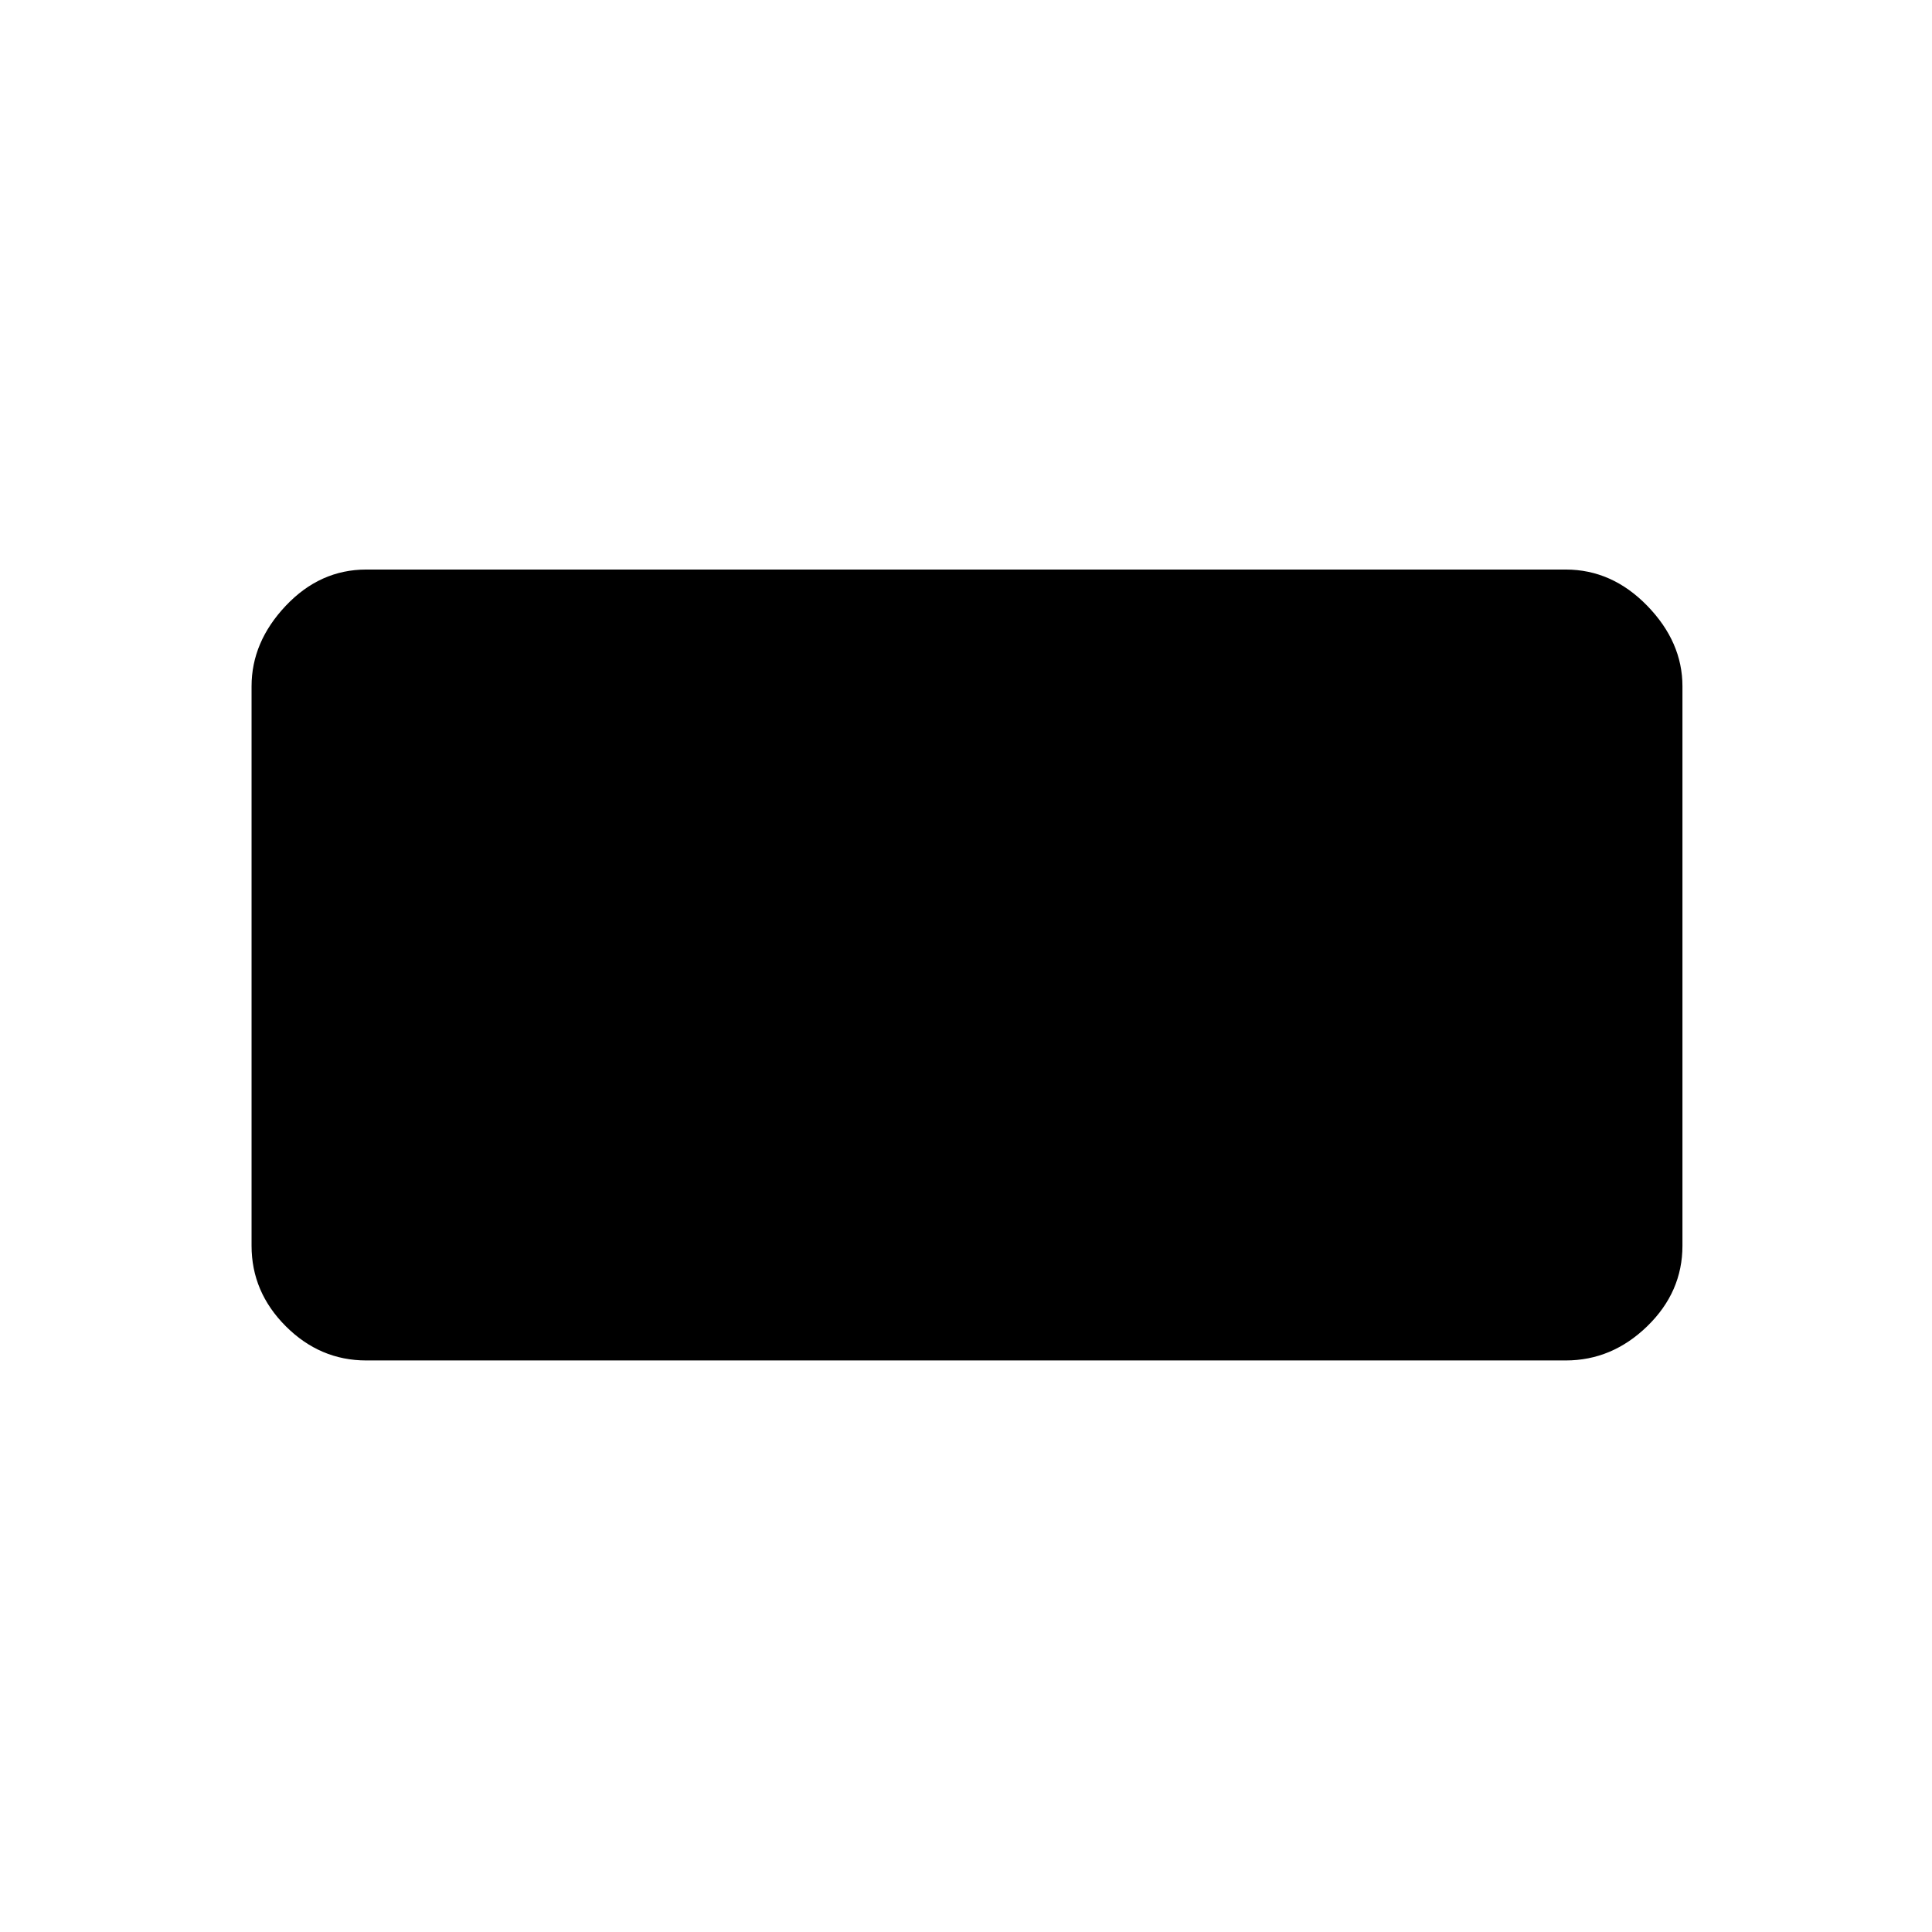 <svg xmlns="http://www.w3.org/2000/svg" height="48" width="48"><path d="M9.1 33.8Q7.95 33.8 7.1 32.95Q6.25 32.1 6.25 30.95V17.05Q6.25 15.95 7.1 15.05Q7.95 14.15 9.1 14.15H38.9Q40.05 14.15 40.925 15.05Q41.8 15.95 41.8 17.05V30.95Q41.8 32.1 40.925 32.95Q40.05 33.8 38.9 33.8Z"/></svg>